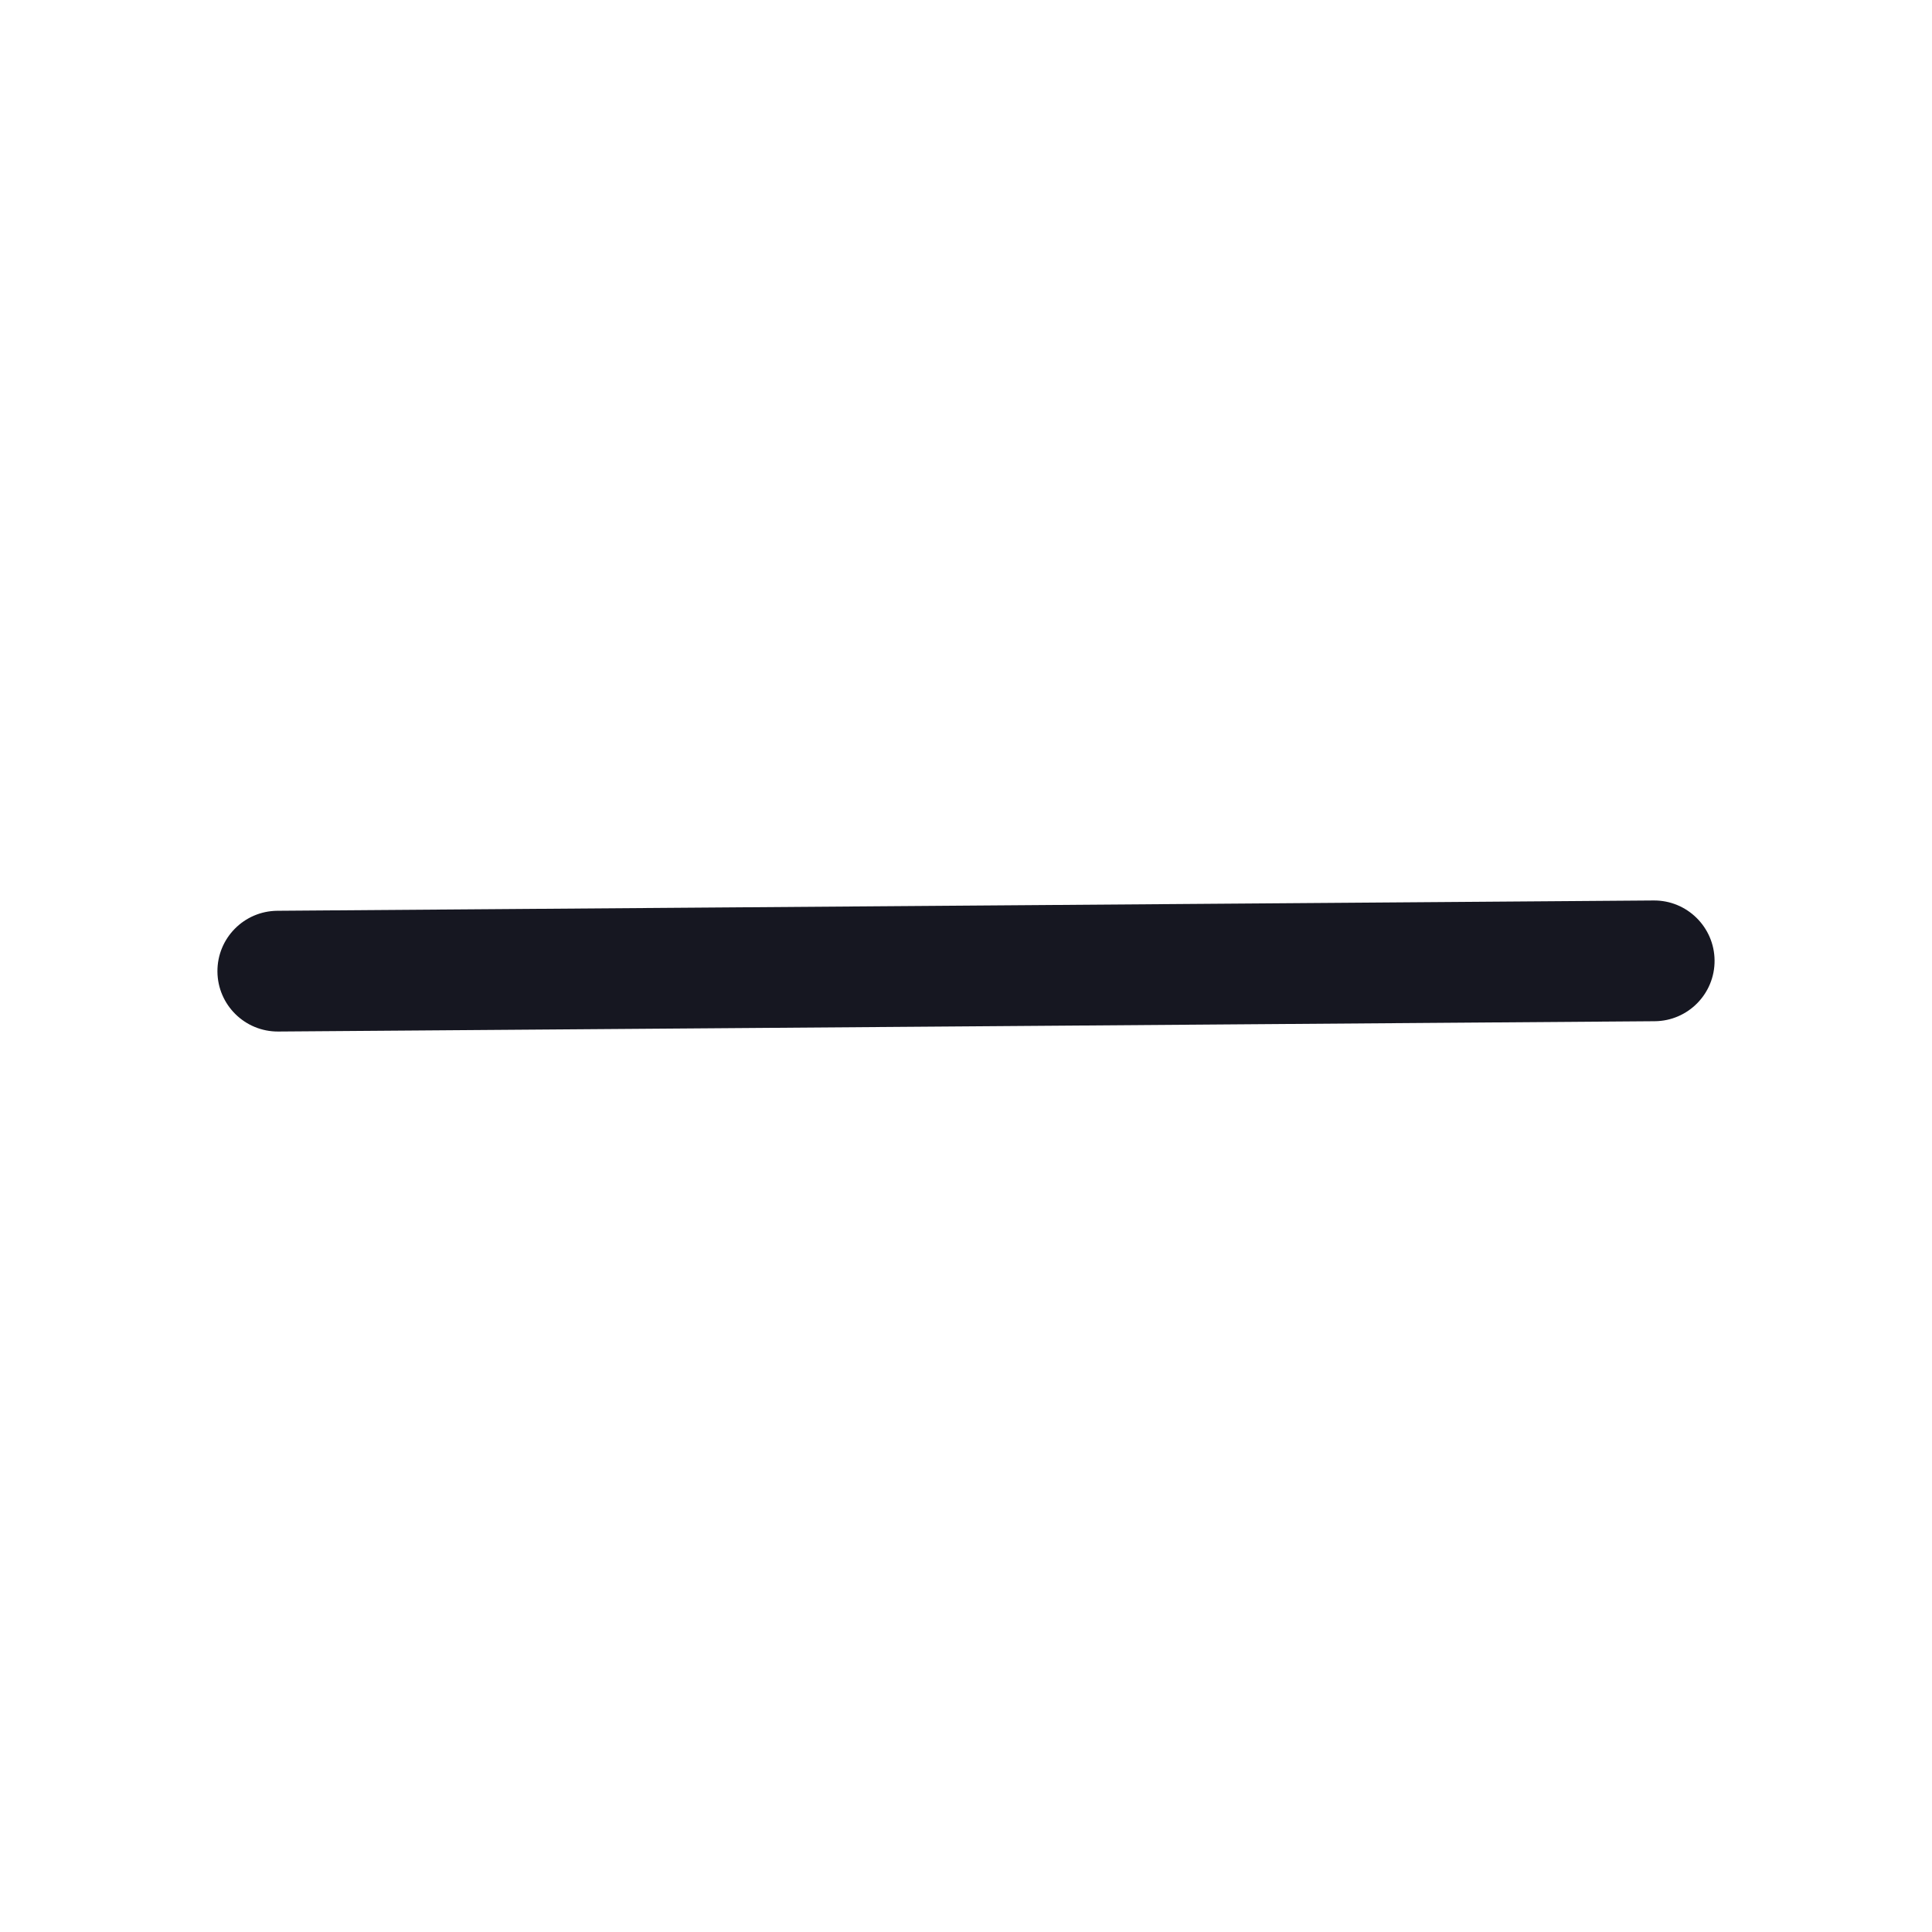 <svg width="24" height="24" viewBox="0 0 24 24" fill="none" xmlns="http://www.w3.org/2000/svg">
<path fill-rule="evenodd" clip-rule="evenodd" d="M21.299 11.931C21.302 12.345 20.969 12.683 20.555 12.686L3.457 12.814C3.042 12.817 2.704 12.483 2.701 12.069C2.698 11.655 3.031 11.317 3.446 11.314L20.543 11.186C20.957 11.183 21.296 11.517 21.299 11.931Z" fill="#161721"/>
</svg>
